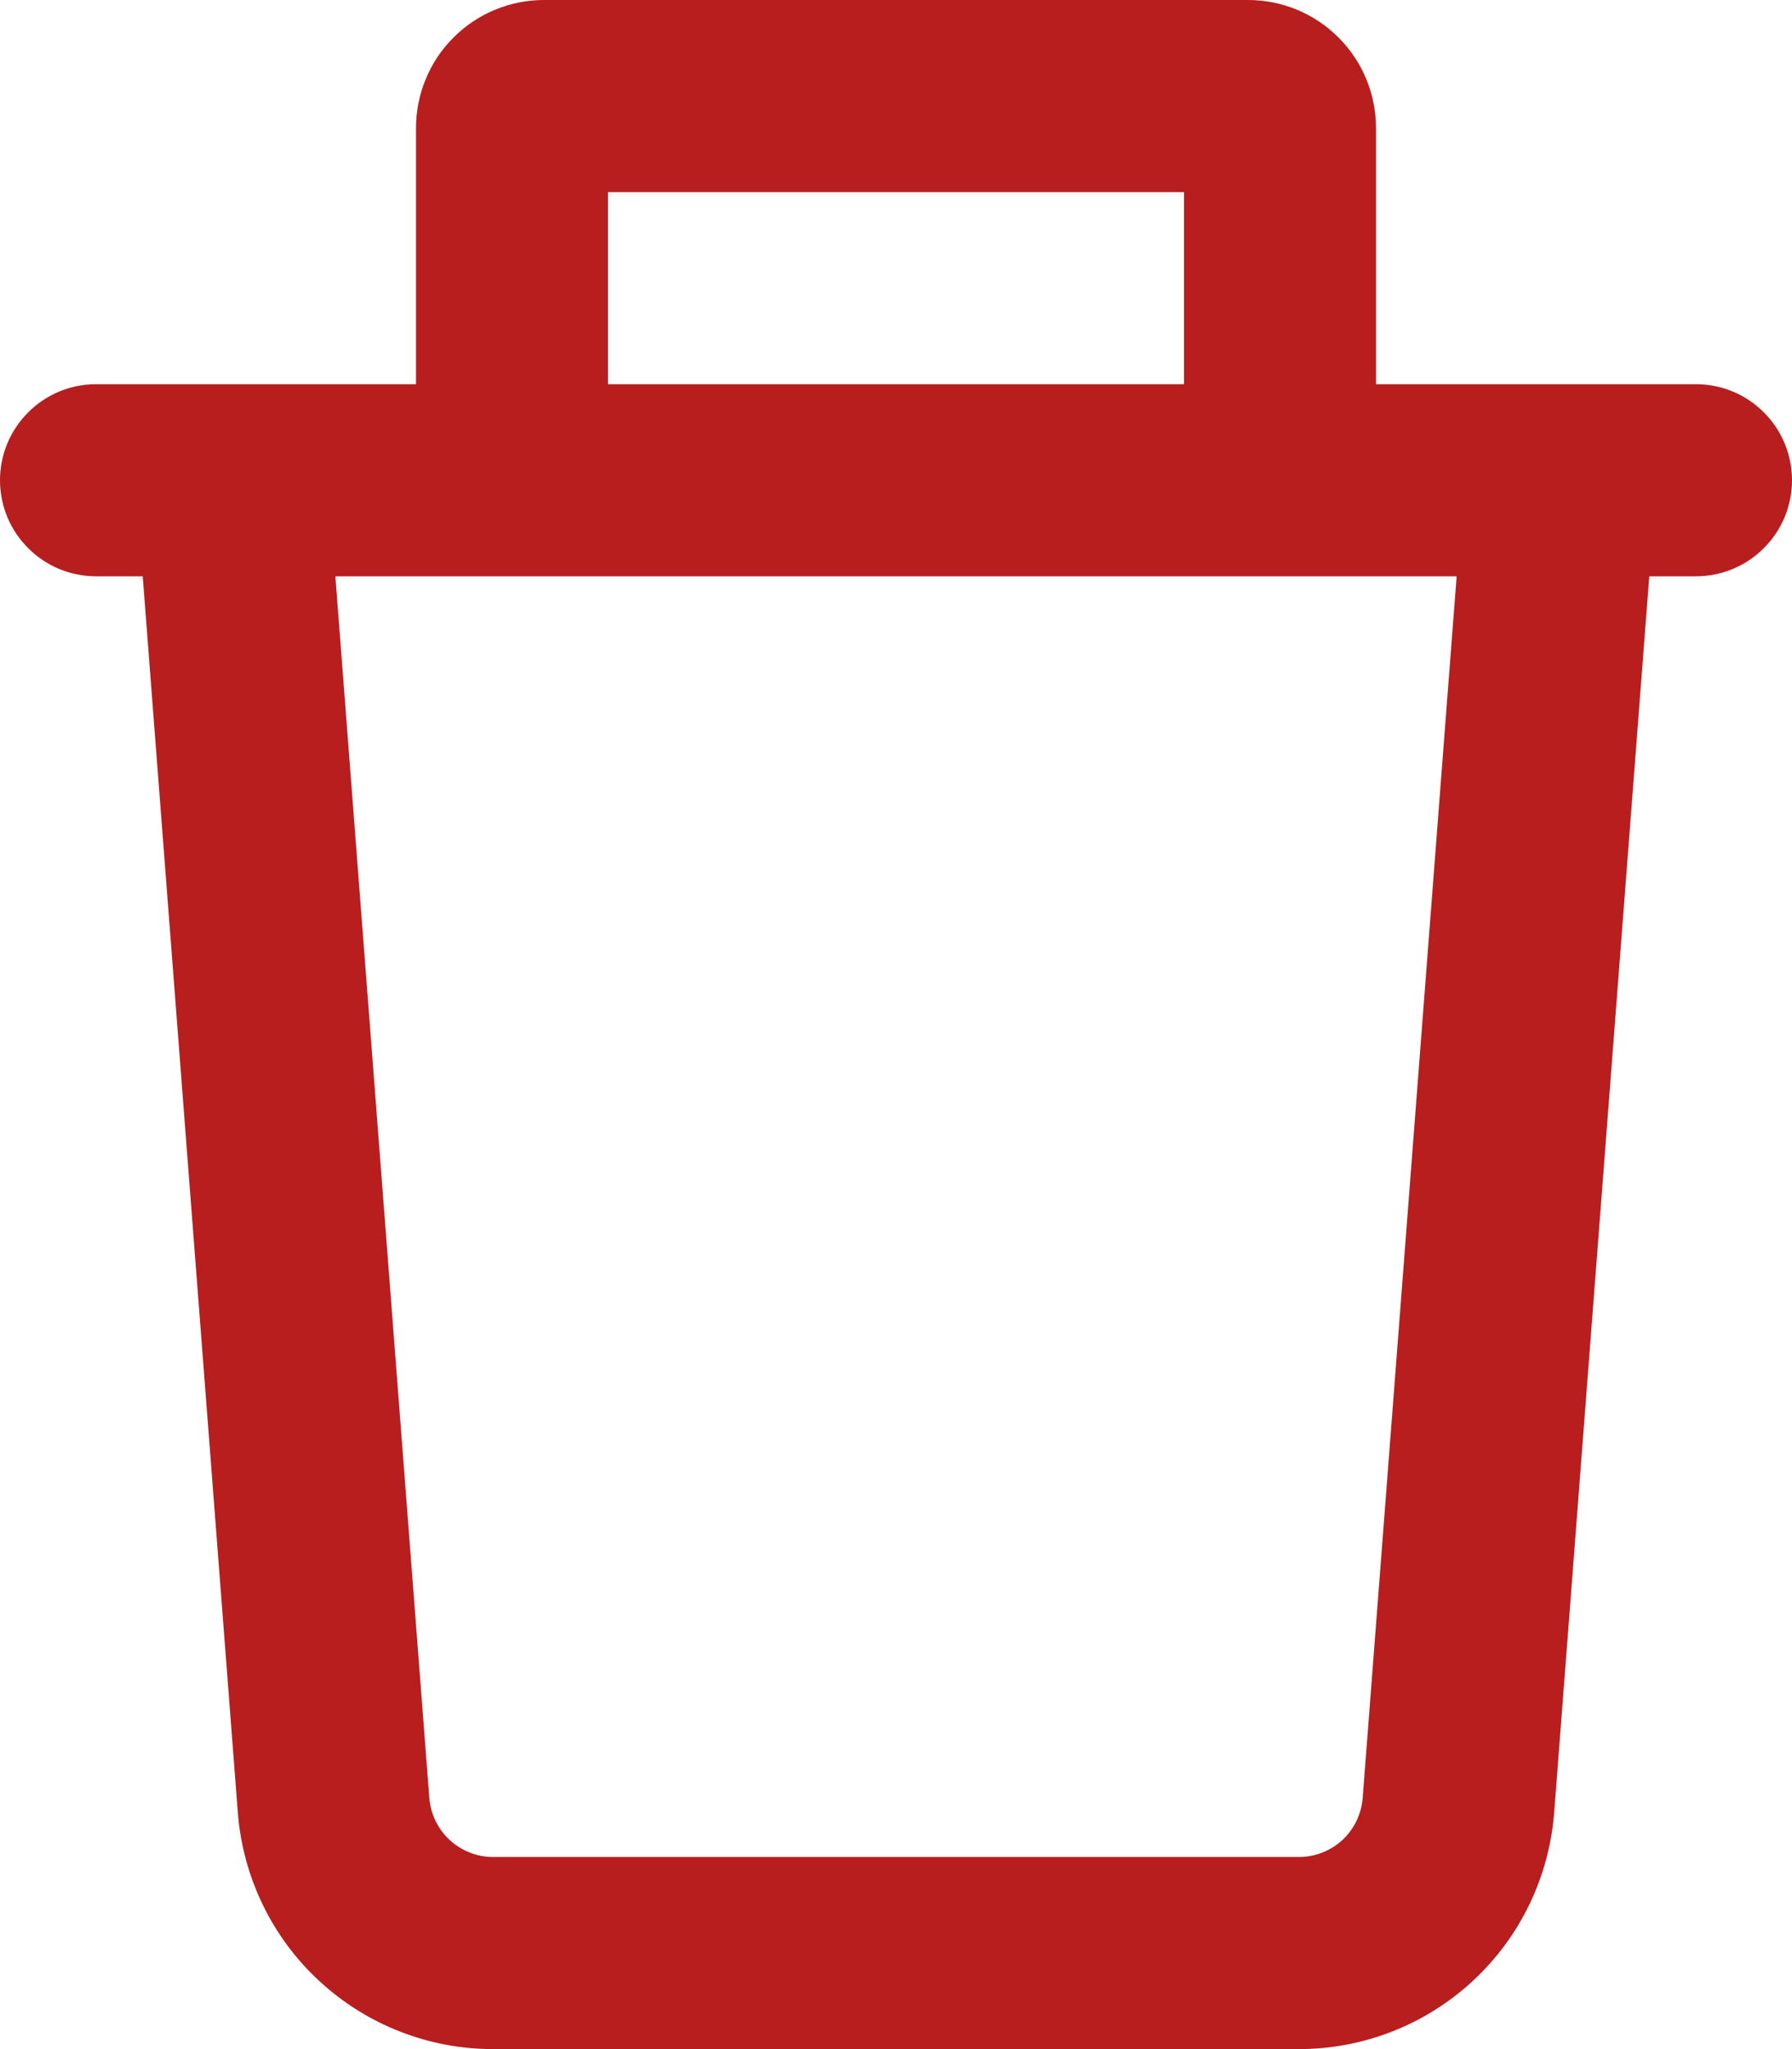 <svg width="14" height="16" viewBox="0 0 14 16" fill="none" xmlns="http://www.w3.org/2000/svg">
<path fill-rule="evenodd" clip-rule="evenodd" d="M4.75 3V1.5H9.25V3H4.75ZM3.25 3V1C3.25 0.735 3.355 0.48 3.543 0.293C3.73 0.105 3.985 0 4.25 0L9.75 0C10.015 0 10.27 0.105 10.457 0.293C10.645 0.48 10.75 0.735 10.75 1V3H13.25C13.449 3 13.64 3.079 13.78 3.22C13.921 3.36 14 3.551 14 3.75C14 3.949 13.921 4.14 13.78 4.28C13.64 4.421 13.449 4.5 13.25 4.5H12.885L12.142 14.153C12.103 14.655 11.877 15.125 11.507 15.467C11.137 15.81 10.652 16 10.148 16H3.852C3.348 16 2.863 15.81 2.493 15.467C2.123 15.125 1.897 14.655 1.858 14.153L1.115 4.5H0.75C0.551 4.5 0.36 4.421 0.22 4.28C0.079 4.14 0 3.949 0 3.75C0 3.551 0.079 3.36 0.22 3.22C0.36 3.079 0.551 3 0.75 3H3.25ZM2.62 4.5H11.38L10.646 14.038C10.636 14.164 10.58 14.281 10.488 14.367C10.395 14.452 10.274 14.5 10.148 14.5H3.852C3.726 14.5 3.605 14.452 3.513 14.367C3.42 14.281 3.364 14.164 3.354 14.038L2.62 4.5Z" fill="#B81E1E"/>
</svg>
